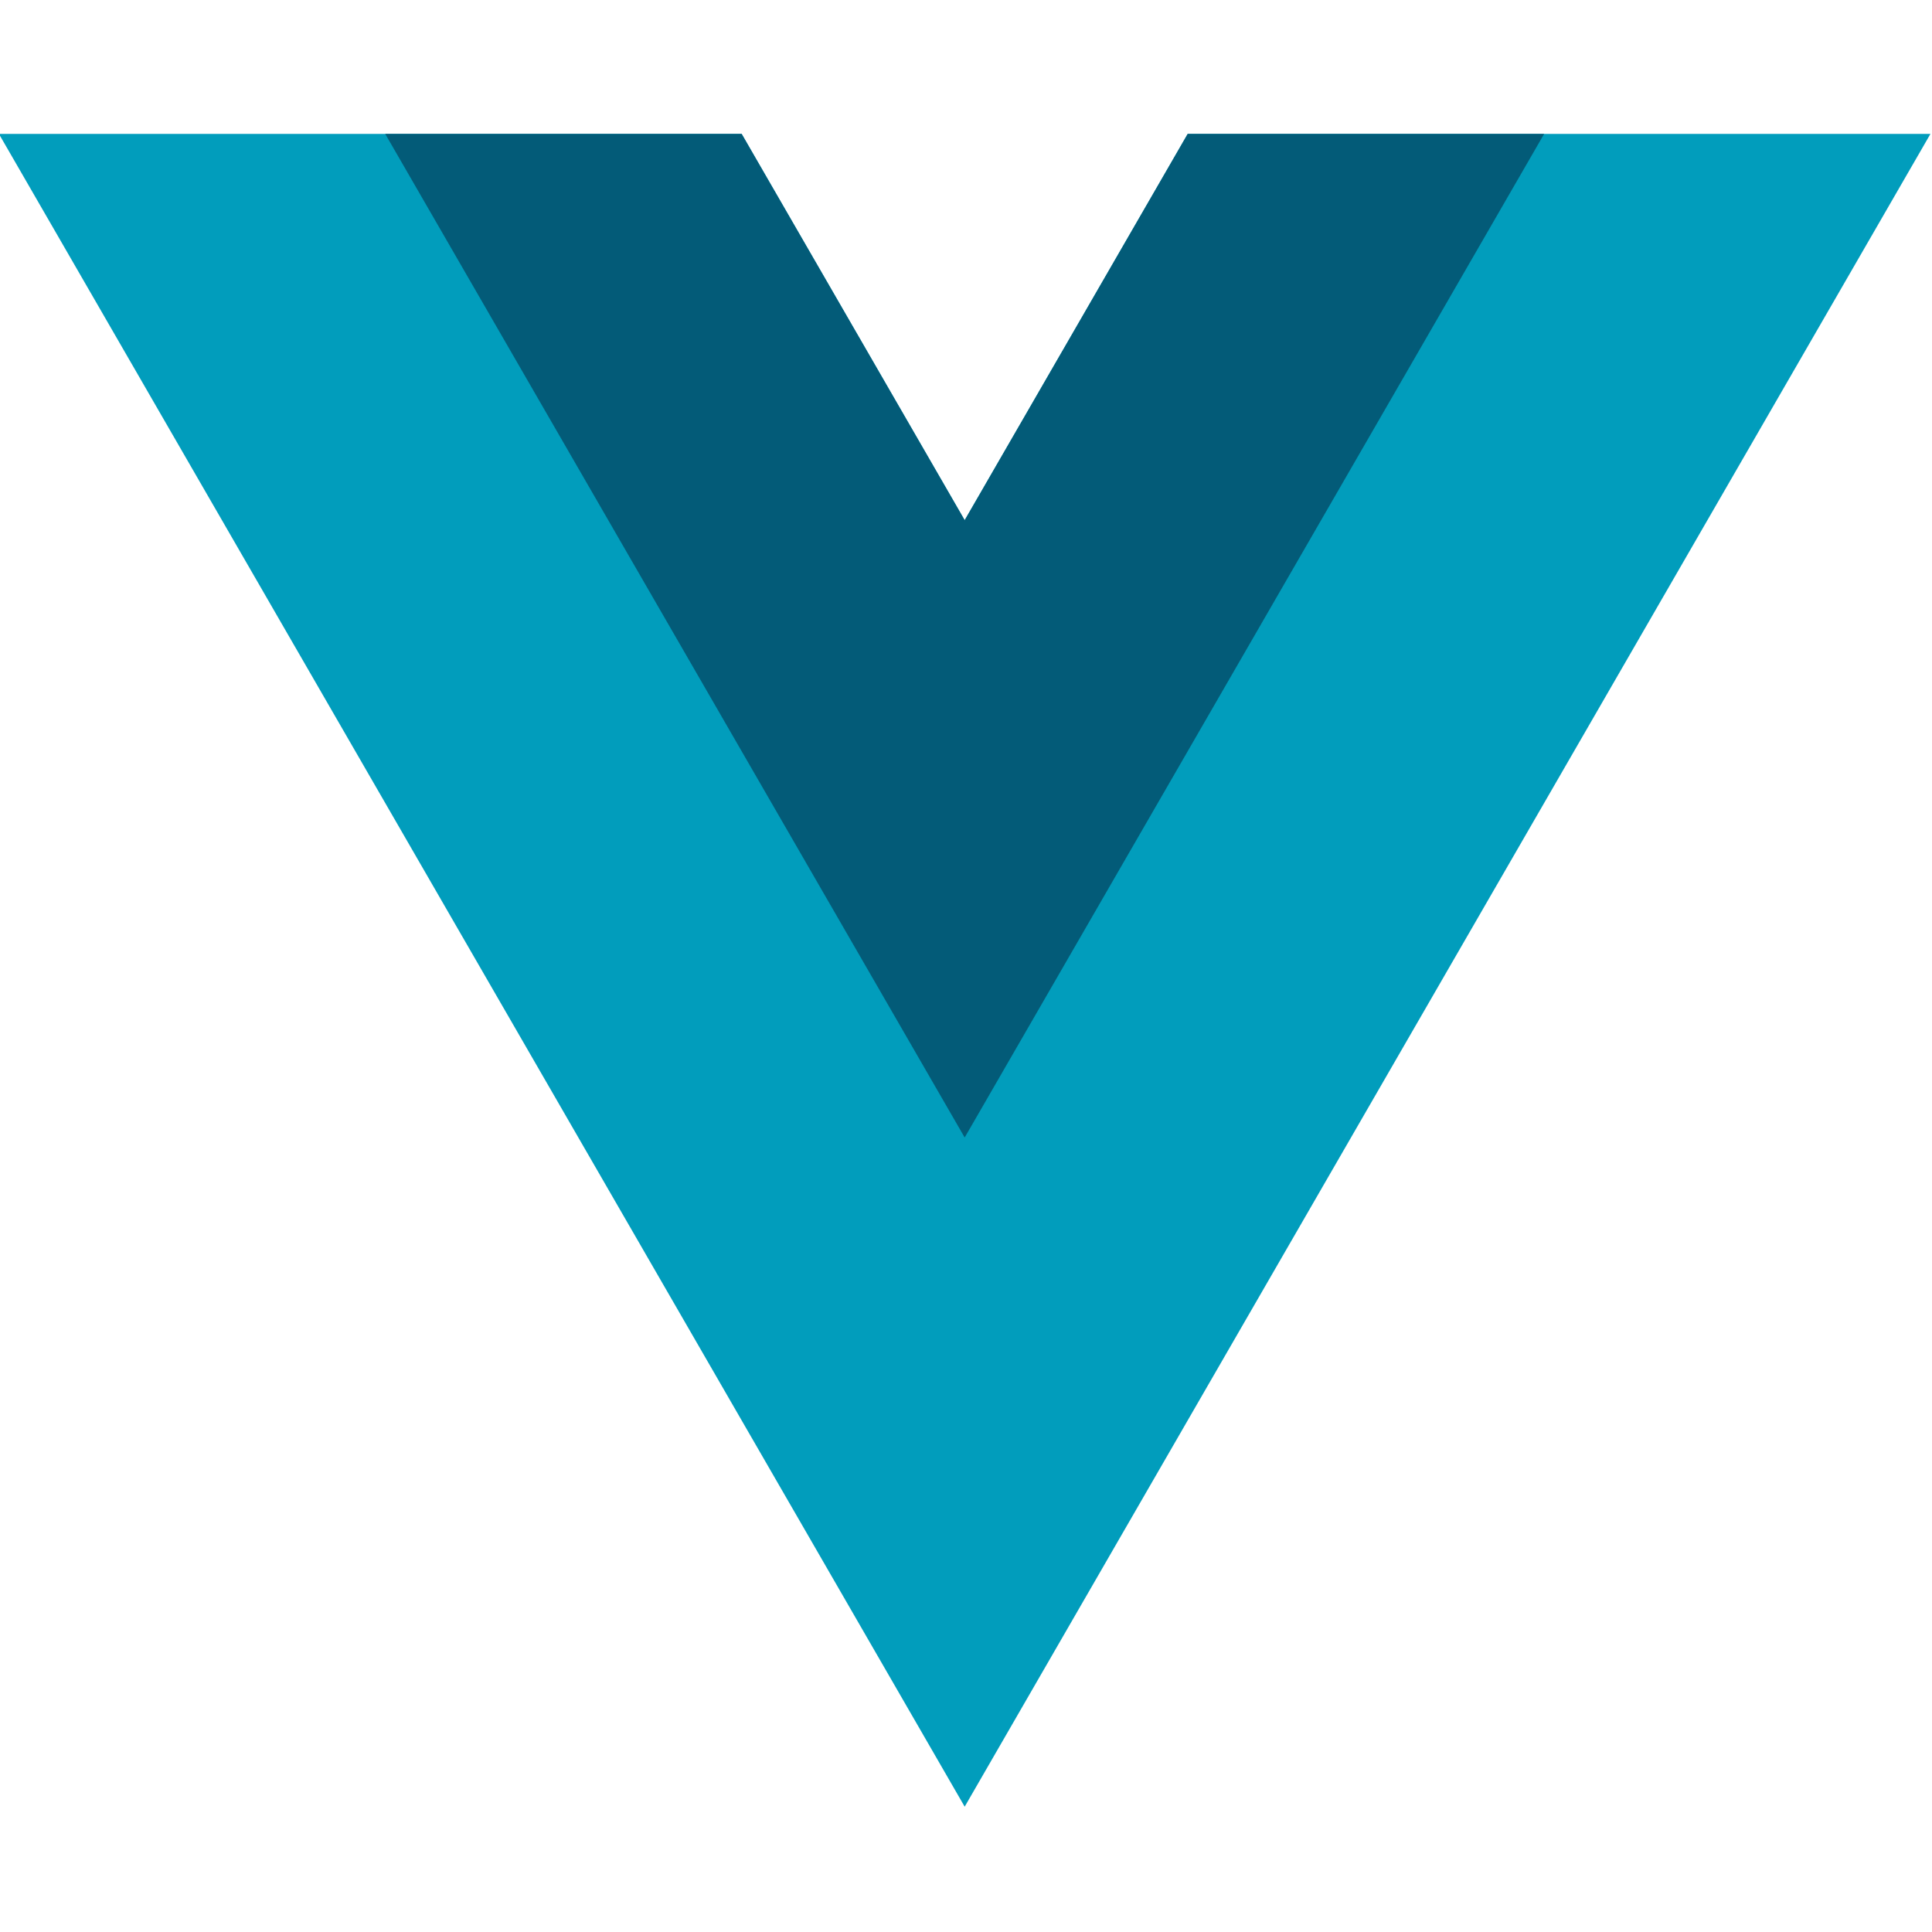 <?xml version="1.0" encoding="utf-8"?>
<!-- Generator: Adobe Illustrator 16.0.0, SVG Export Plug-In . SVG Version: 6.00 Build 0)  -->
<!DOCTYPE svg PUBLIC "-//W3C//DTD SVG 1.1//EN" "http://www.w3.org/Graphics/SVG/1.1/DTD/svg11.dtd">
<svg version="1.1" id="圖層_1" xmlns="http://www.w3.org/2000/svg" xmlns:xlink="http://www.w3.org/1999/xlink" x="0px" y="0px"
	 width="30px" height="30px" viewBox="0 0 30 30" enable-background="new 0 0 30 30" xml:space="preserve">
<rect display="none" fill="#ACD7B4" width="30" height="30"/>
<g transform="matrix(1.333 0 0 -1.333 -76.311 313.34)">
	<g transform="translate(178.06 235.01)">
		<path fill="#019DBC" d="M-106.977-1.506l-2.598-4.5l-2.598,4.5h-8.652l11.25-19.486l11.25,19.486H-106.977z"/>
	</g>
	<g transform="translate(178.06 235.01)">
		<path fill="#035B78" d="M-106.977-1.506l-2.598-4.5l-2.598,4.5h-4.152l6.75-11.691l6.75,11.691H-106.977z"/>
	</g>
</g>
</svg>
